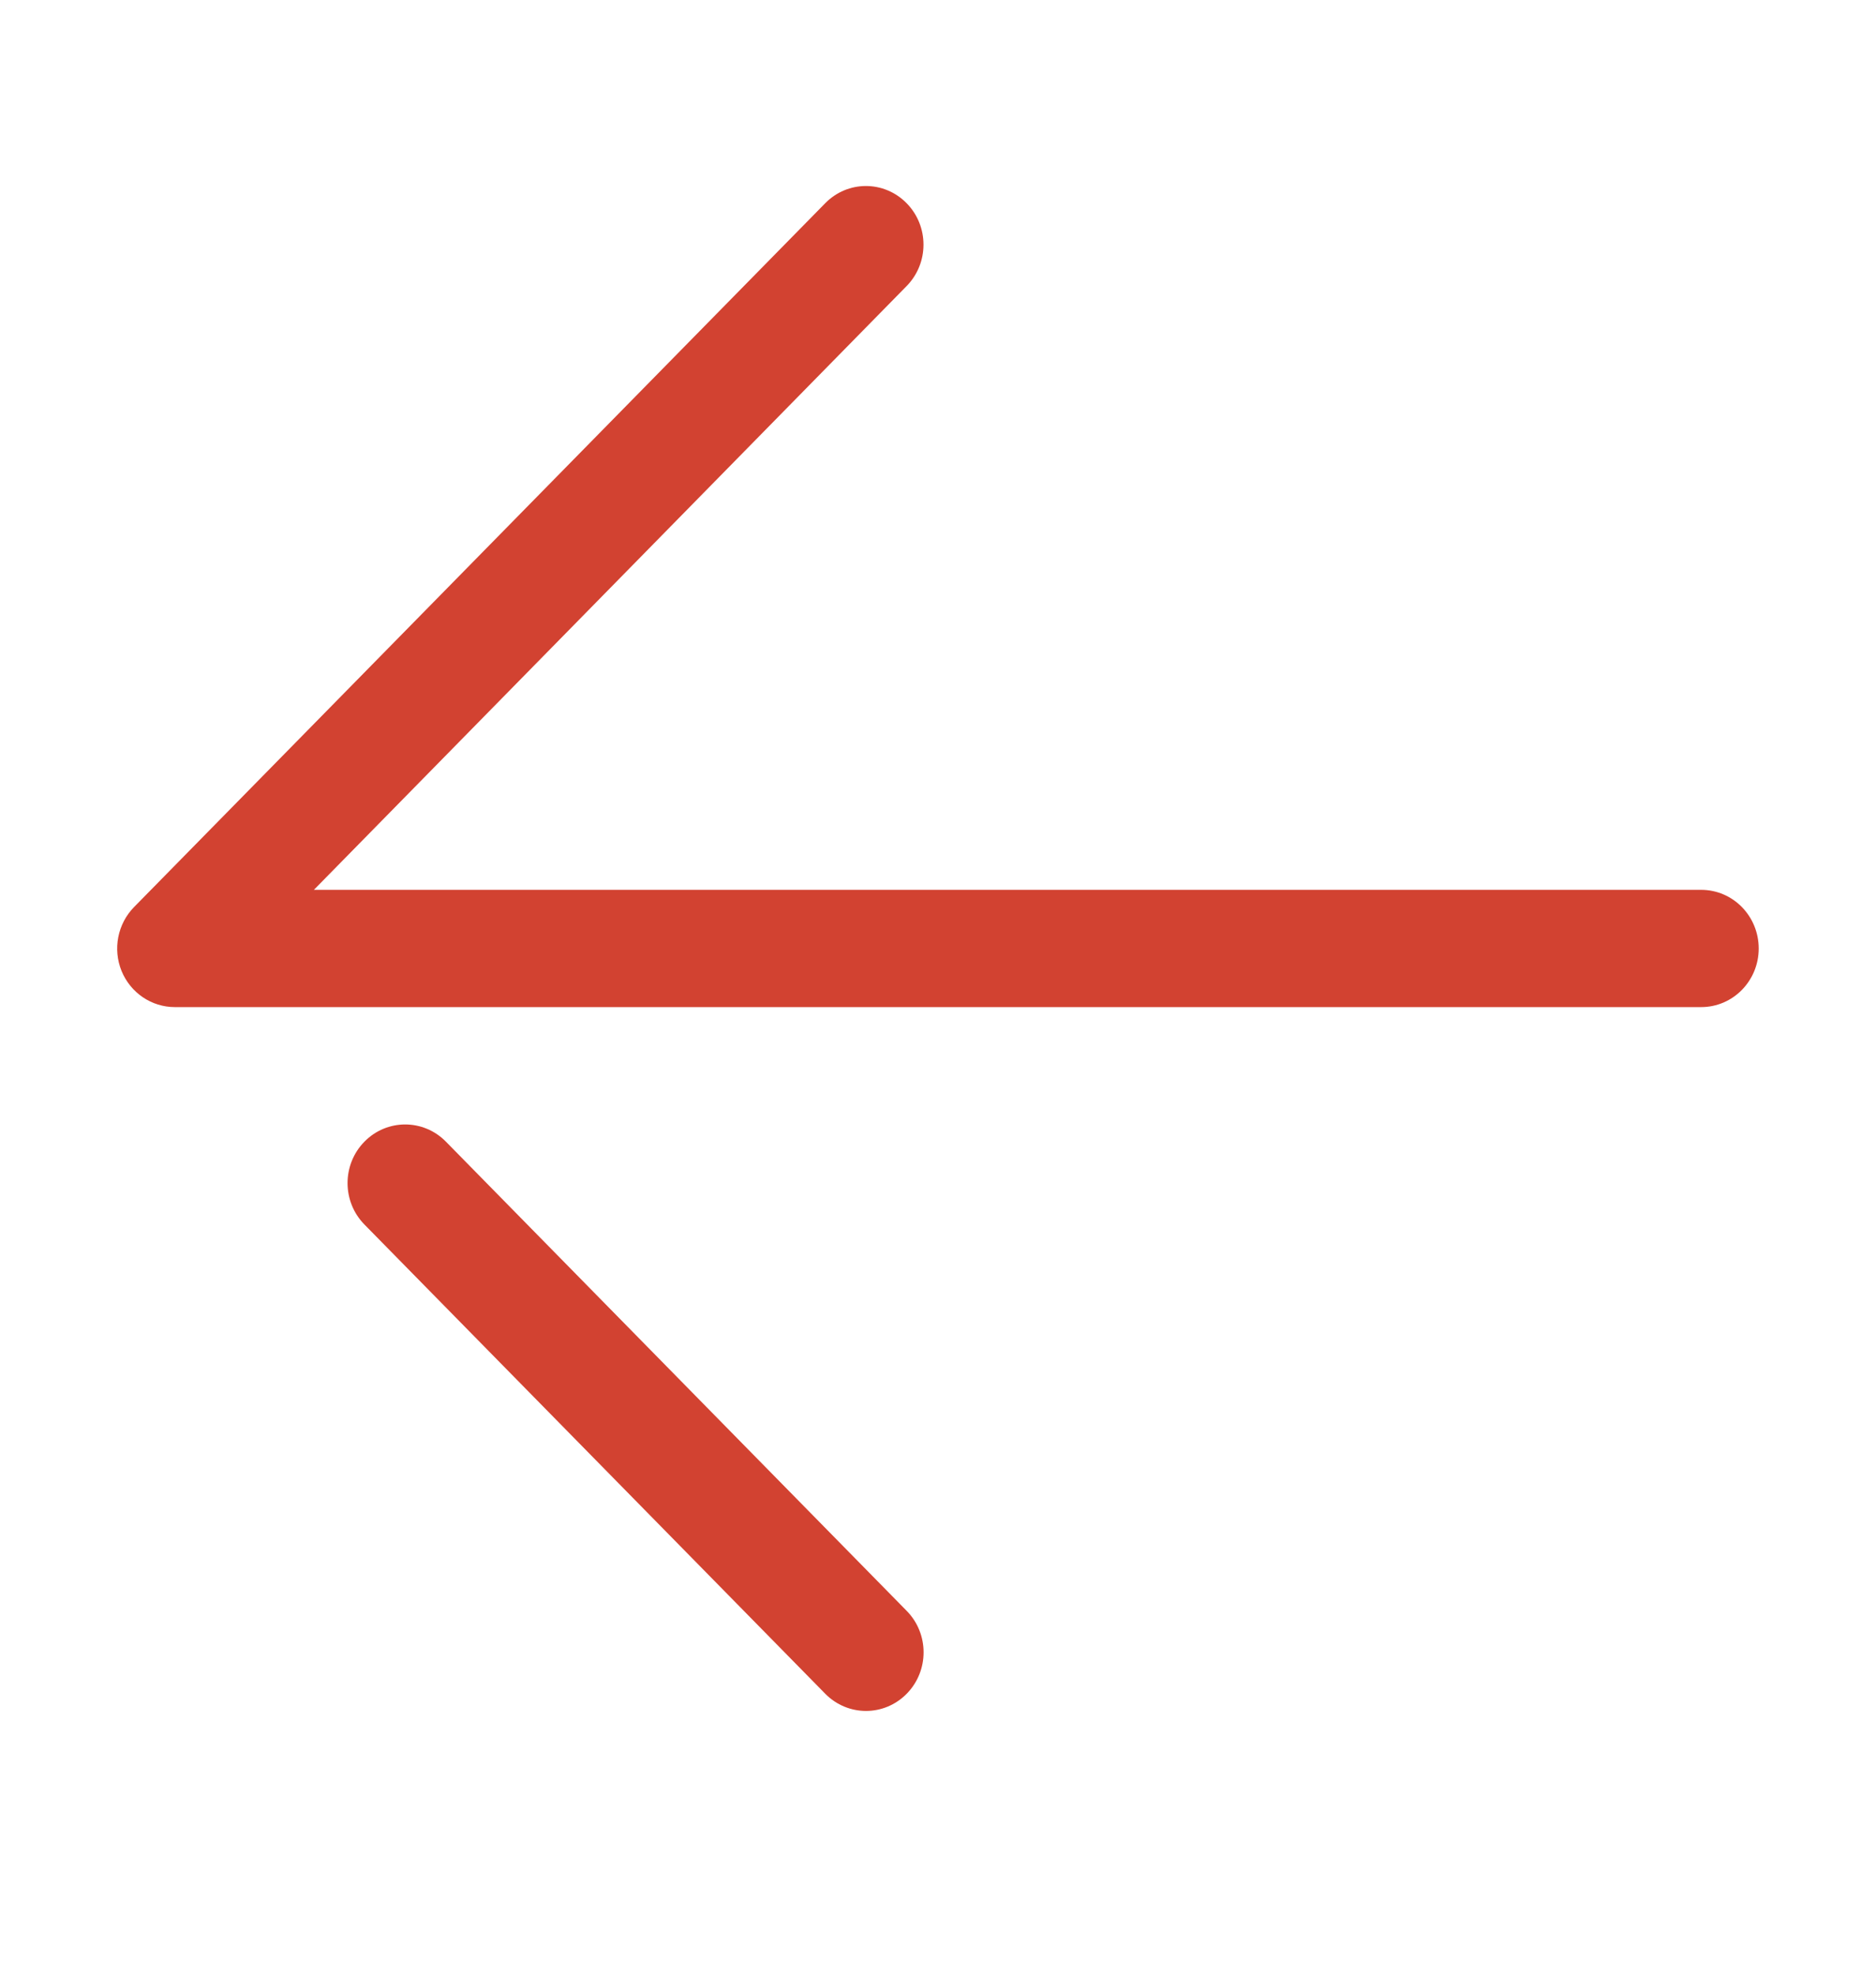 <svg width="19" height="20" viewBox="0 0 19 20" fill="none" xmlns="http://www.w3.org/2000/svg">
<g clip-path="url(#clip0_8_914)">
<path d="M17.229 10.195H1.771C1.535 10.195 1.322 10.051 1.231 9.829C1.141 9.607 1.191 9.352 1.358 9.182L8.358 2.057C8.586 1.825 8.954 1.825 9.182 2.057C9.41 2.289 9.41 2.664 9.182 2.896L3.179 9.008H17.229C17.552 9.008 17.812 9.274 17.812 9.602C17.812 9.929 17.552 10.195 17.229 10.195Z" fill="#D24231"/>
<path d="M8.771 17.32C8.622 17.32 8.472 17.262 8.358 17.146L3.691 12.396C3.463 12.164 3.463 11.789 3.691 11.557C3.919 11.325 4.288 11.325 4.516 11.557L9.183 16.307C9.411 16.539 9.411 16.914 9.183 17.146C9.069 17.262 8.92 17.32 8.771 17.32Z" fill="#D24231"/>
</g>
<defs>
<clipPath id="clip0_8_914">
<rect width="19" height="19" fill="white" transform="translate(0 0.102)"/>
</clipPath>
</defs>
</svg>
